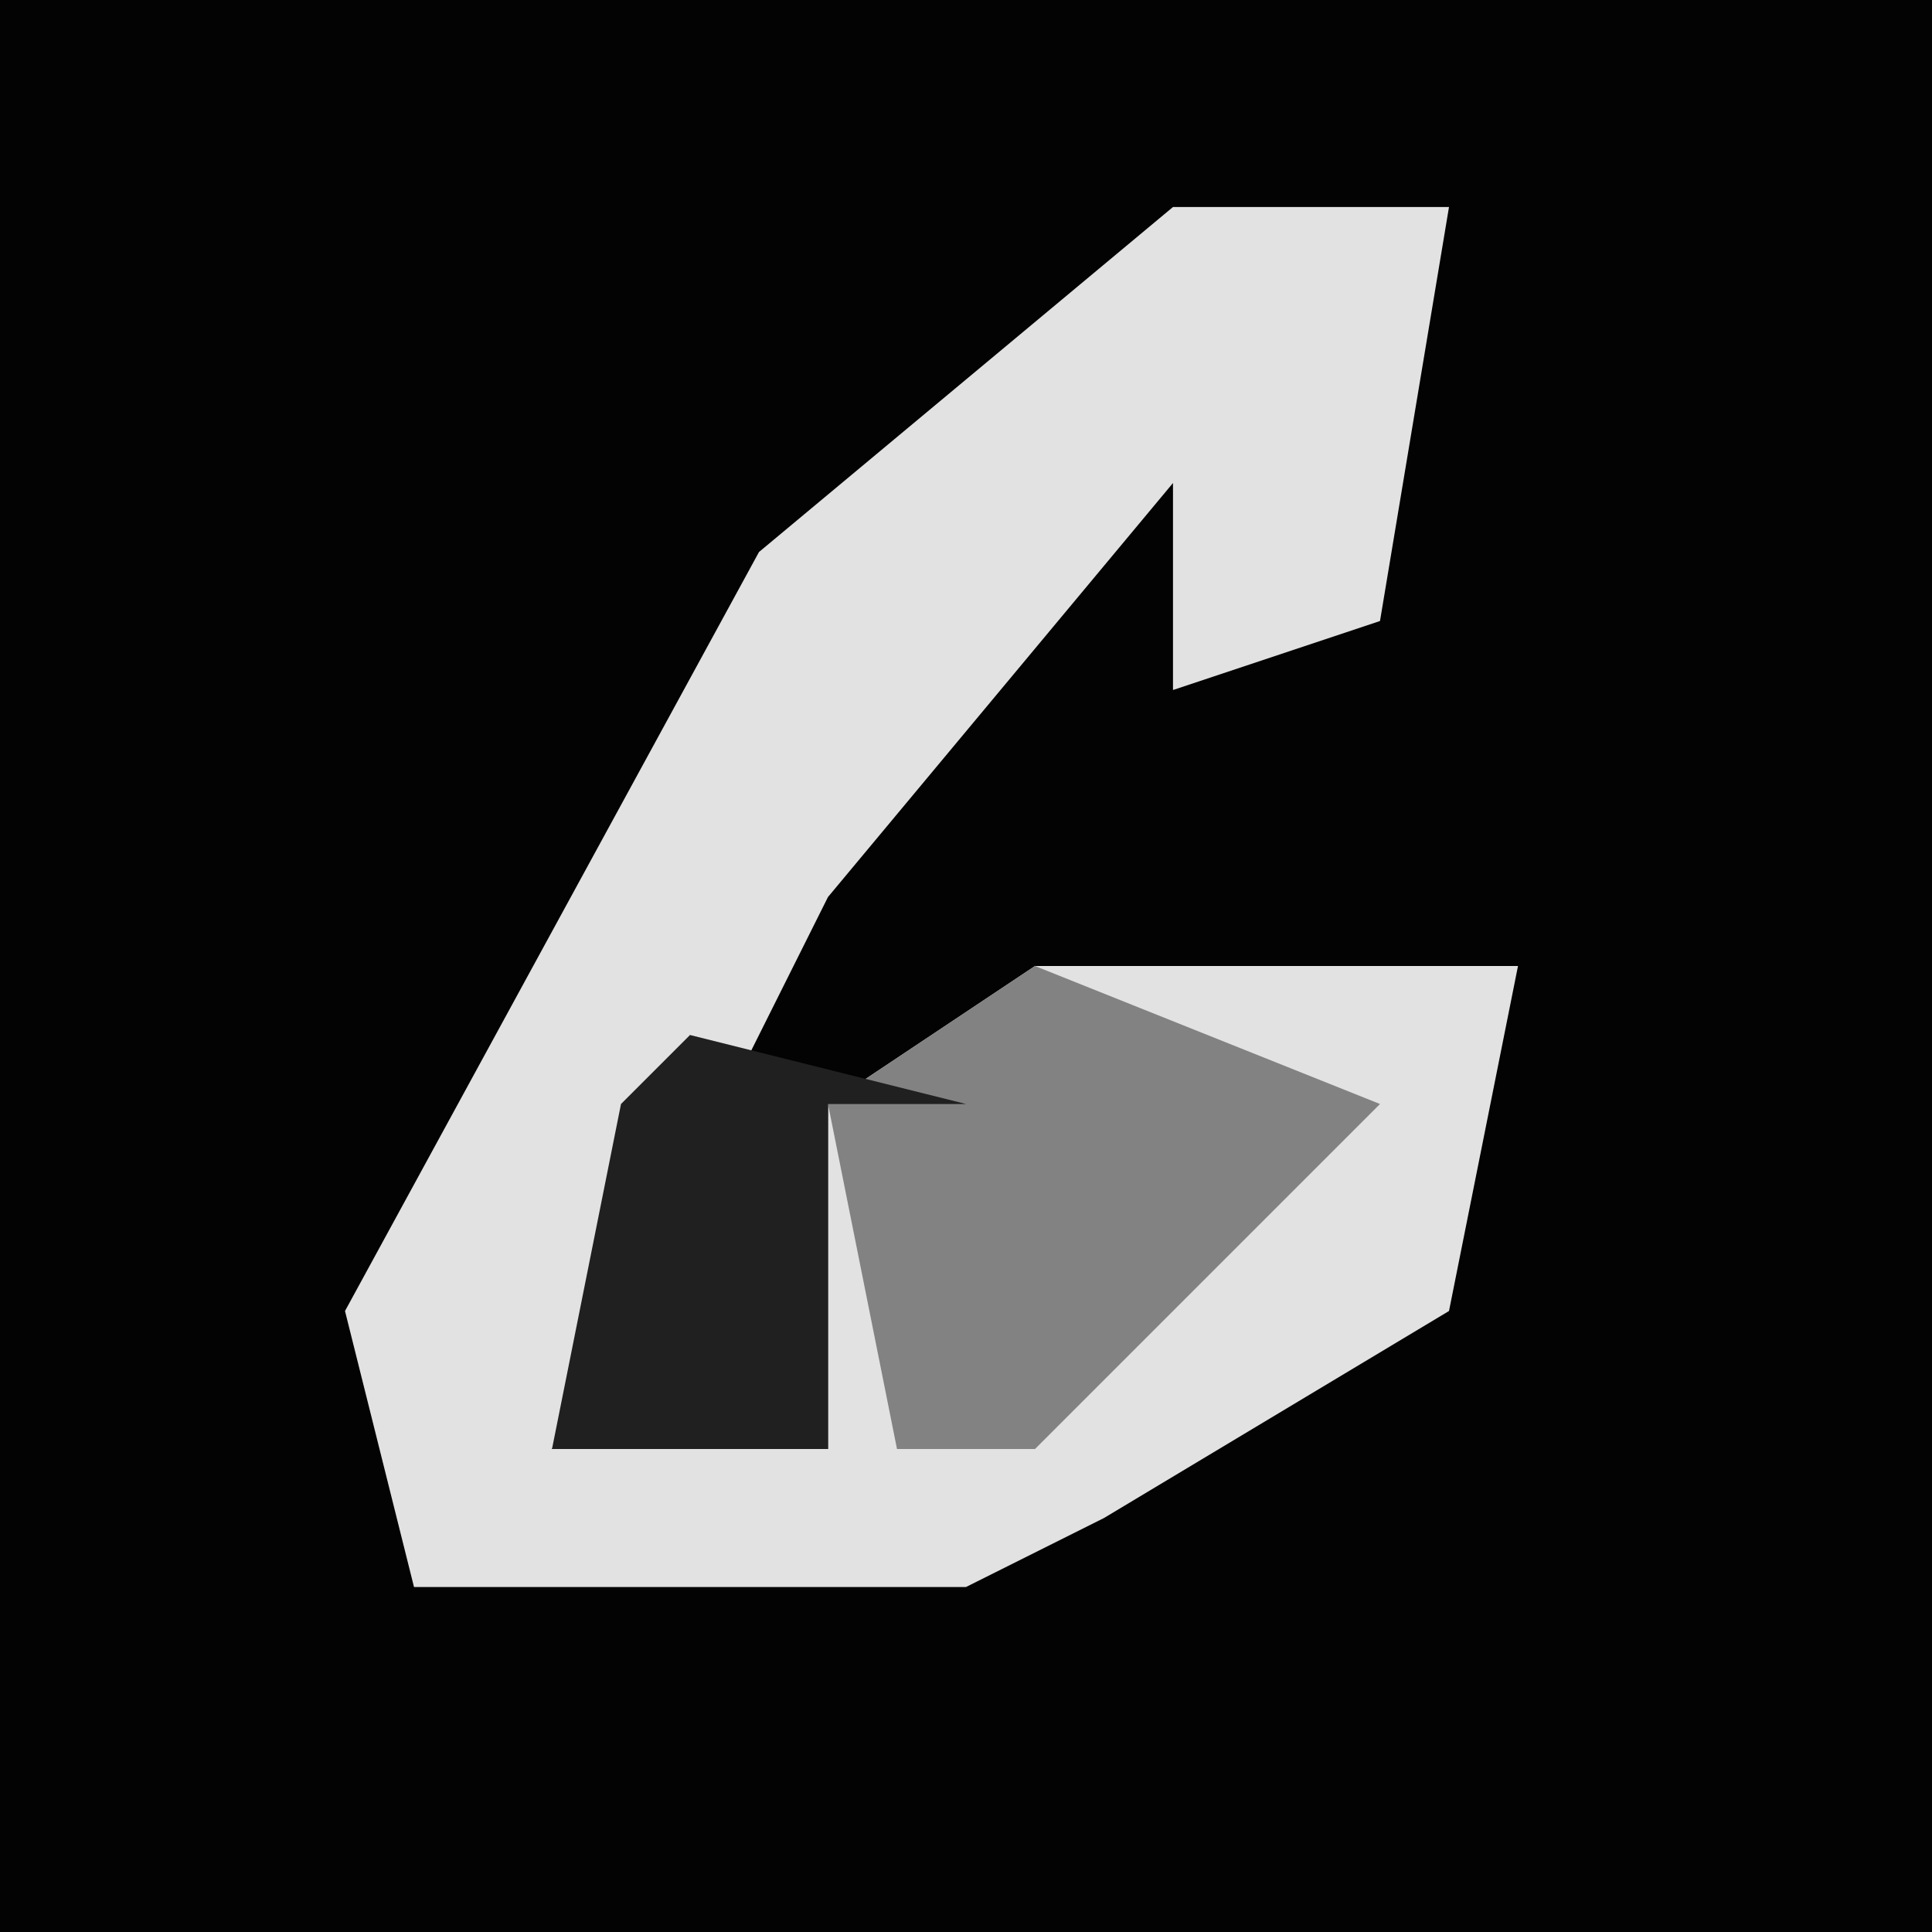 <?xml version="1.0" encoding="UTF-8"?>
<svg version="1.1" xmlns="http://www.w3.org/2000/svg" width="28" height="28">
<path d="M0,0 L28,0 L28,28 L0,28 Z " fill="#030303" transform="translate(0,0)"/>
<path d="M0,0 L4,0 L3,6 L0,7 L0,4 L-5,10 L-9,18 L-5,18 L-5,13 L-2,11 L5,11 L4,16 L-1,19 L-3,20 L-11,20 L-12,16 L-6,5 Z " fill="#E2E2E2" transform="translate(17,3)"/>
<path d="M0,0 L5,2 L0,7 L-2,7 L-3,2 Z " fill="#828282" transform="translate(15,14)"/>
<path d="M0,0 L4,1 L2,1 L2,6 L-2,6 L-1,1 Z " fill="#202020" transform="translate(10,15)"/>
</svg>
